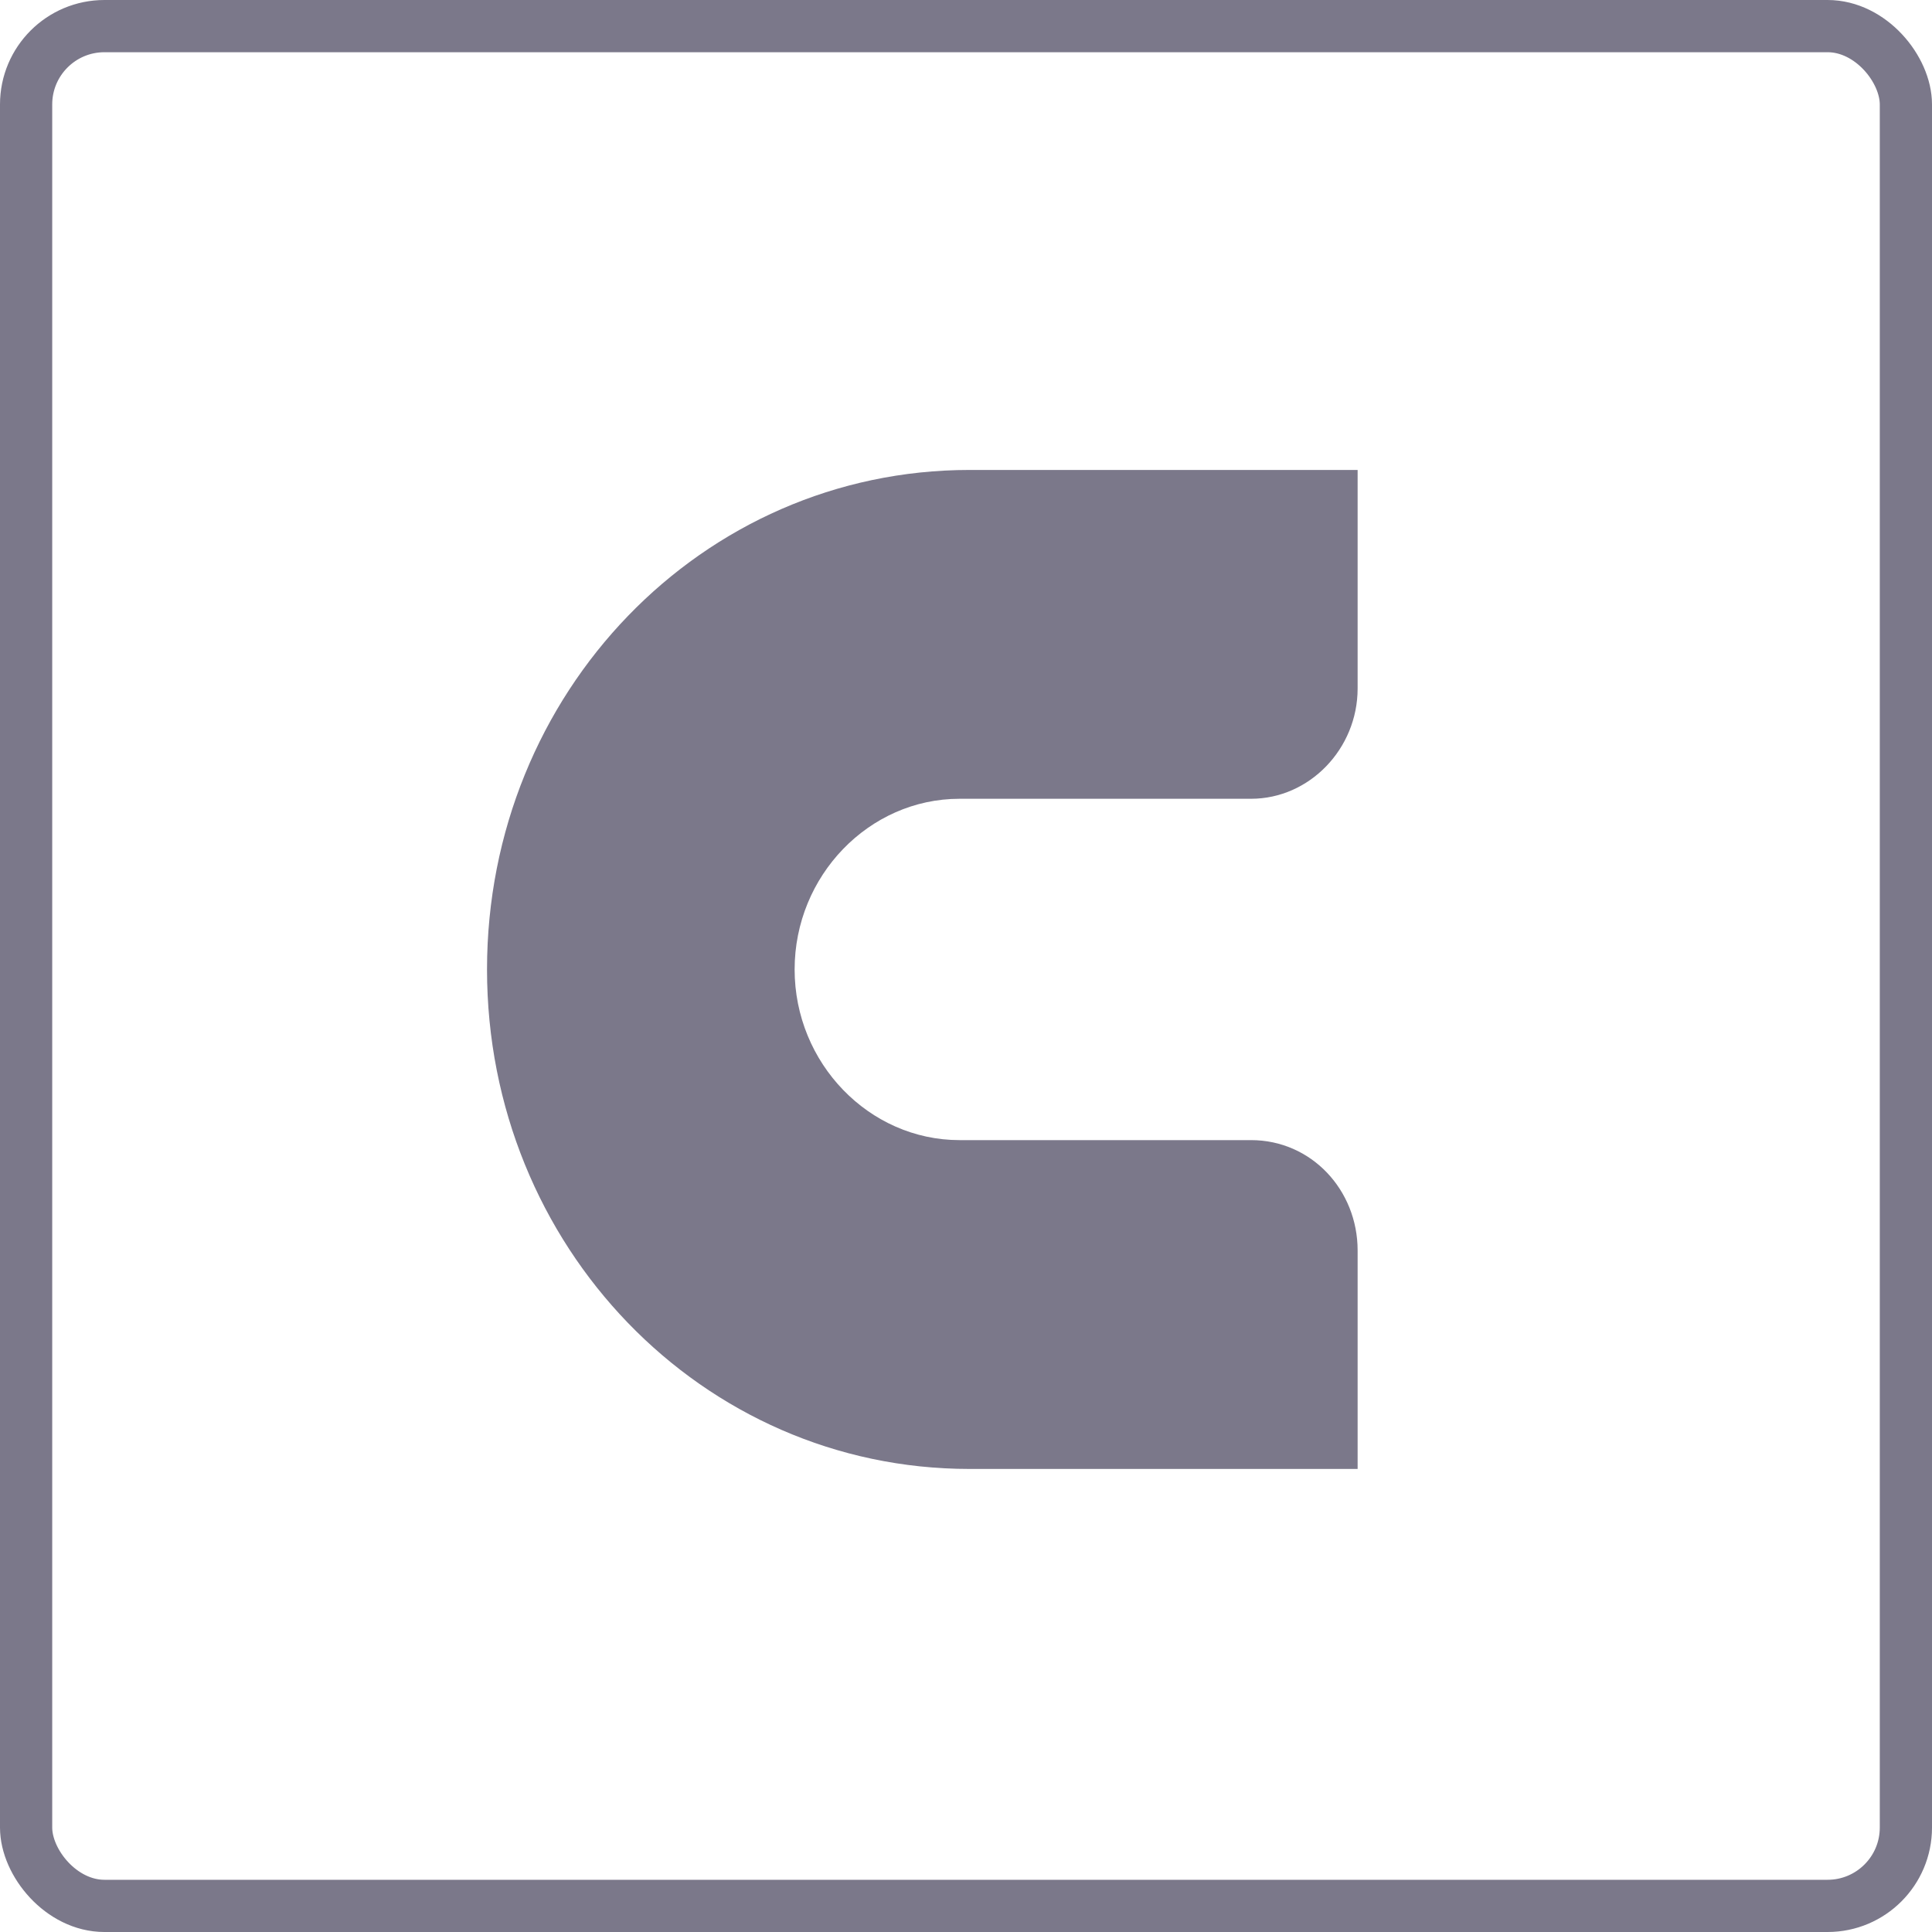 <svg width="74" height="74" viewBox="0 0 74 74" fill="none" xmlns="http://www.w3.org/2000/svg">
<rect x="1" y="1" width="72" height="72" rx="3" stroke="#7B788A" stroke-width="2"/>
<path d="M47.918 43.669L36.752 43.669C33.286 43.669 30.436 40.719 30.436 37.132C30.436 33.545 33.286 30.595 36.752 30.595L47.918 30.595C50.152 30.595 52 28.682 52 26.37L52 18L37.137 18C26.894 18 18.654 26.53 18.654 37.132C18.654 47.734 26.894 56.264 37.137 56.264L52 56.264L52 47.894C52 45.582 50.229 43.669 47.918 43.669Z" fill="#7B788A"/>
</svg>
